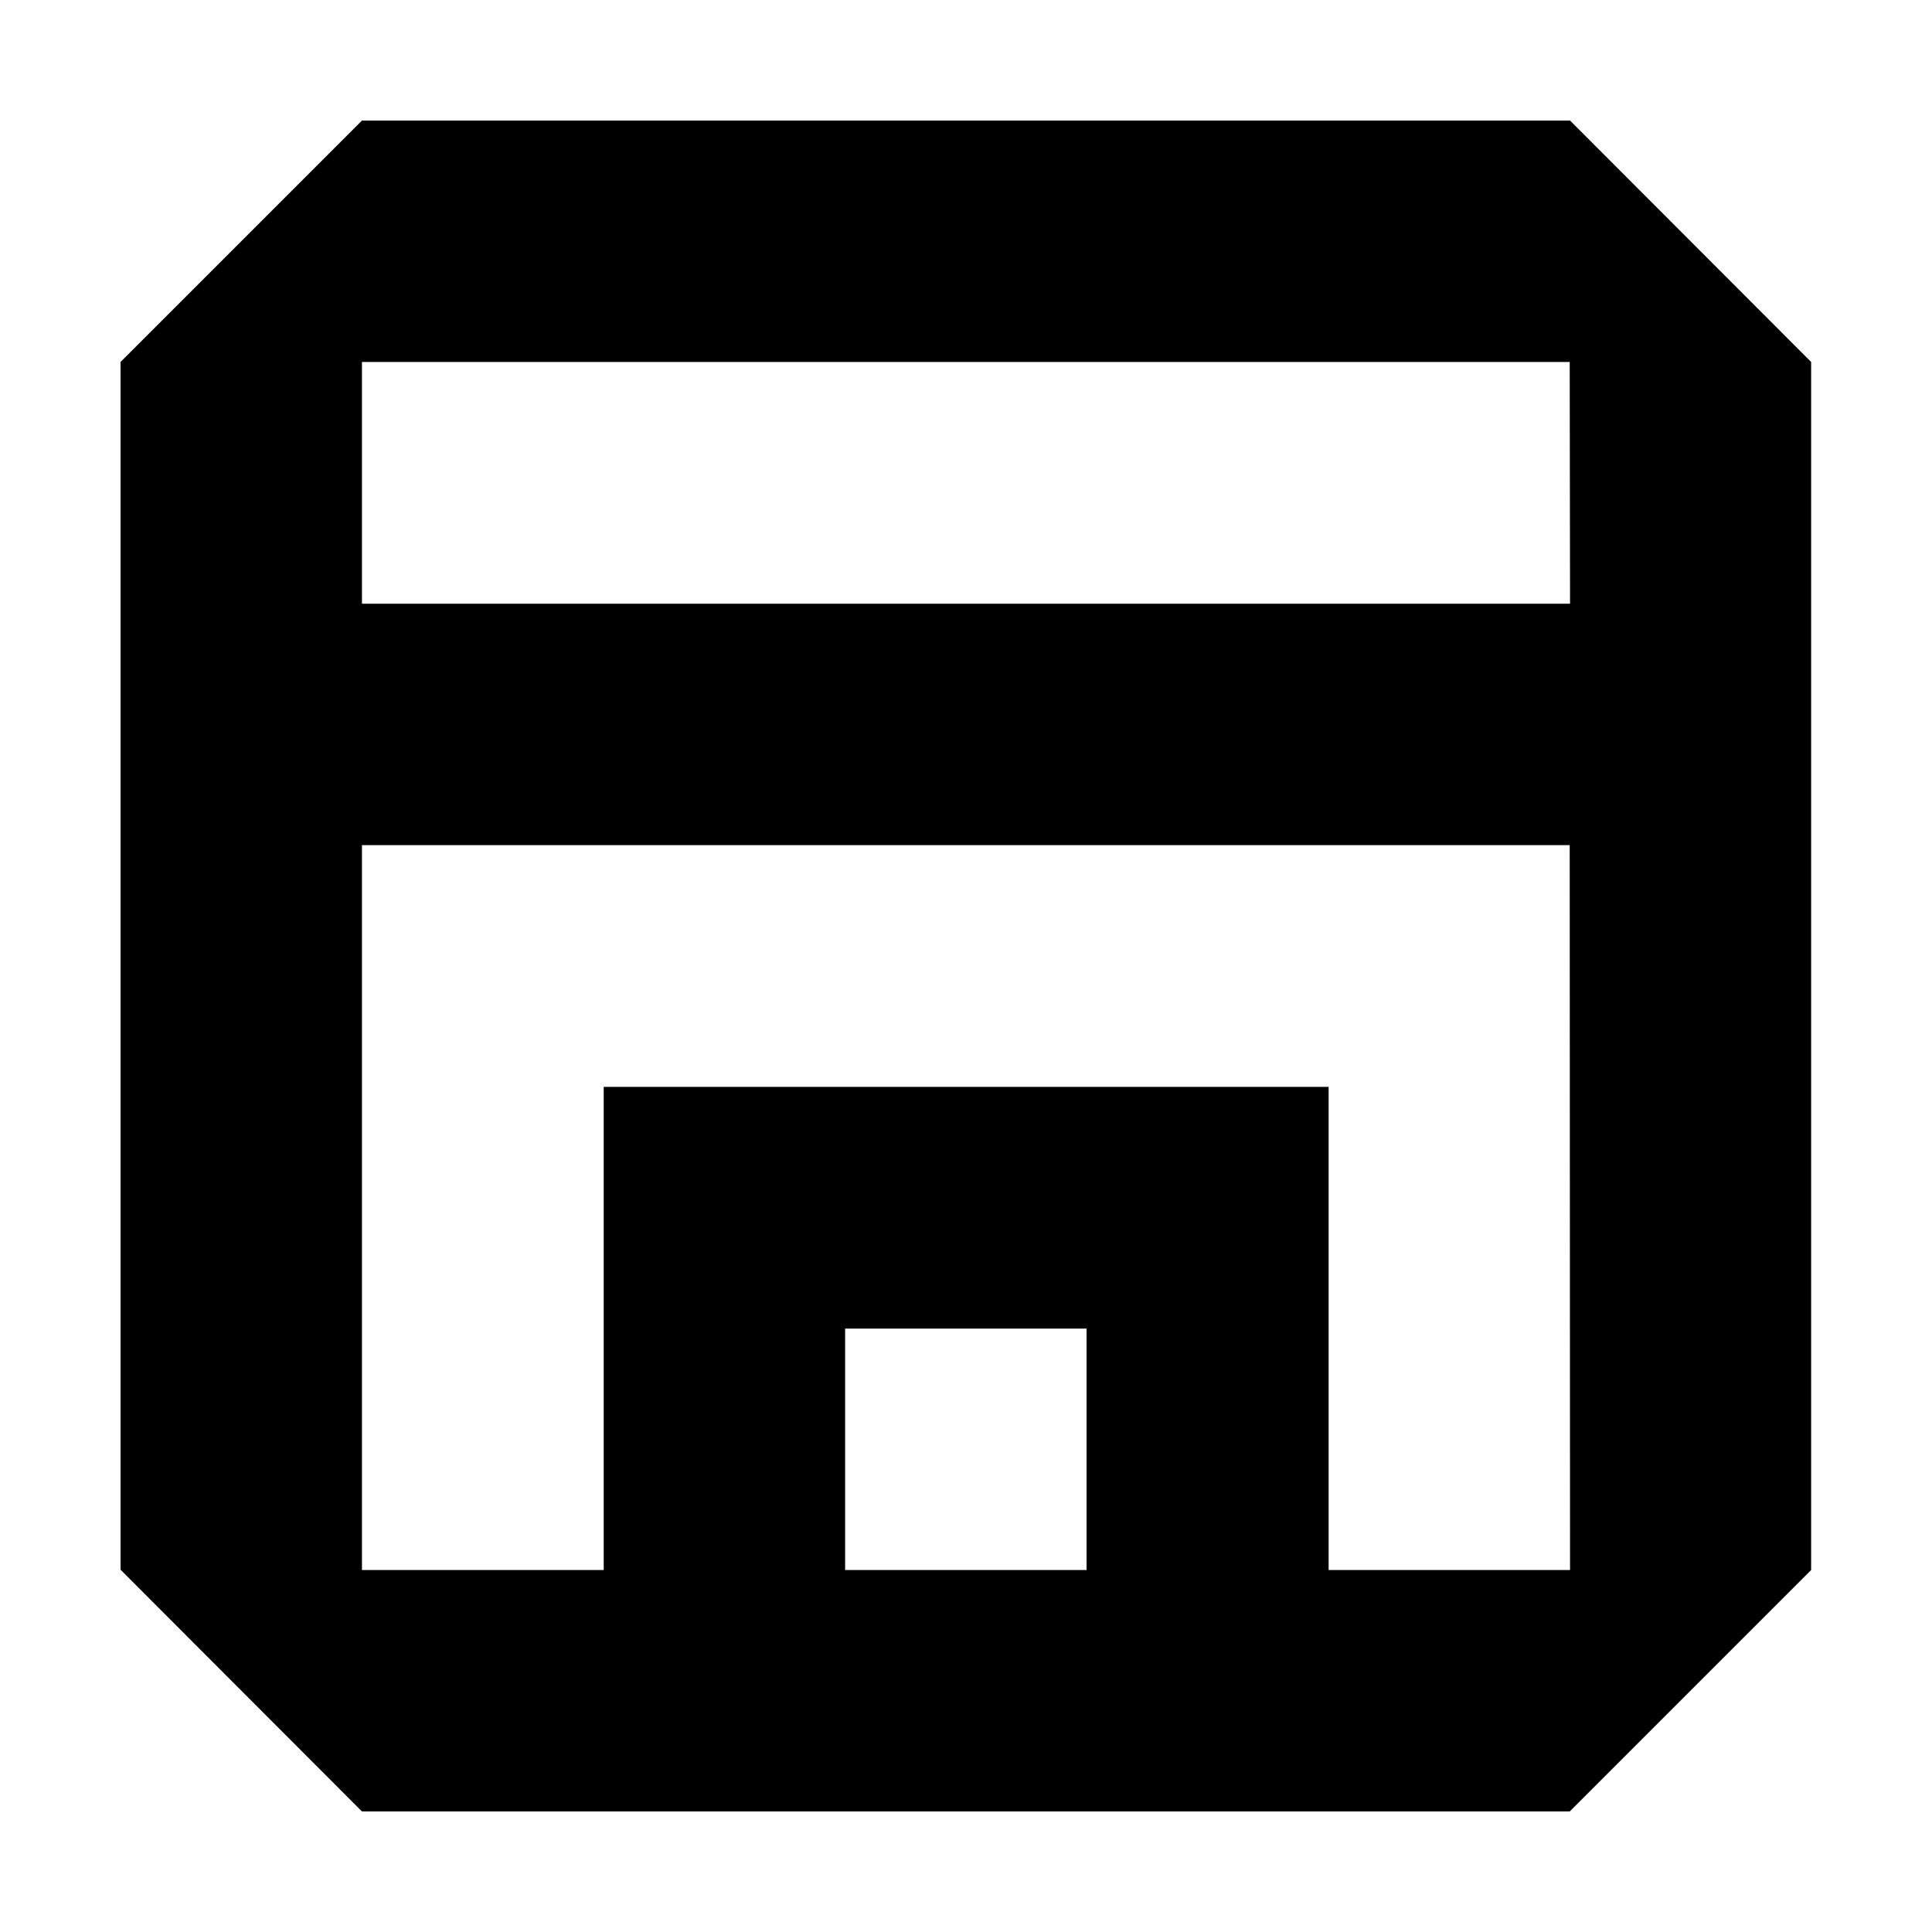 <?xml version="1.0" encoding="utf-8"?>
<!-- Generator: Adobe Illustrator 19.2.1, SVG Export Plug-In . SVG Version: 6.00 Build 0)  -->
<svg version="1.1" id="Layer_1" xmlns="http://www.w3.org/2000/svg" xmlns:xlink="http://www.w3.org/1999/xlink" x="0px" y="0px"
	 viewBox="0 0 585 585" style="enable-background:new 0 0 585 585;" xml:space="preserve">
<style type="text/css">
	.st0{enable-background:new    ;}
</style>
<g id="_x38__x2F_s_1_" class="st0">
	<g id="_x38__x2F_s">
		<g>
			<path d="M475.4,36.5H109.6l-73.1,73.1v365.7l73.1,73.2h365.7l73.1-73.1V109.6L475.4,36.5z M255.9,475.4v-73.1H329v73.1H255.9z
				 M475.4,475.4h-73.1V329.1H182.8v146.3h-73.2V255.9h365.7L475.4,475.4L475.4,475.4z M475.4,182.8H109.6v-73.2h365.7L475.4,182.8
				L475.4,182.8z"/>
		</g>
	</g>
</g>
<g>
	<circle cx="0" cy="0" r="0"/>
	<circle cx="585" cy="585" r="0"/>
</g>
</svg>
